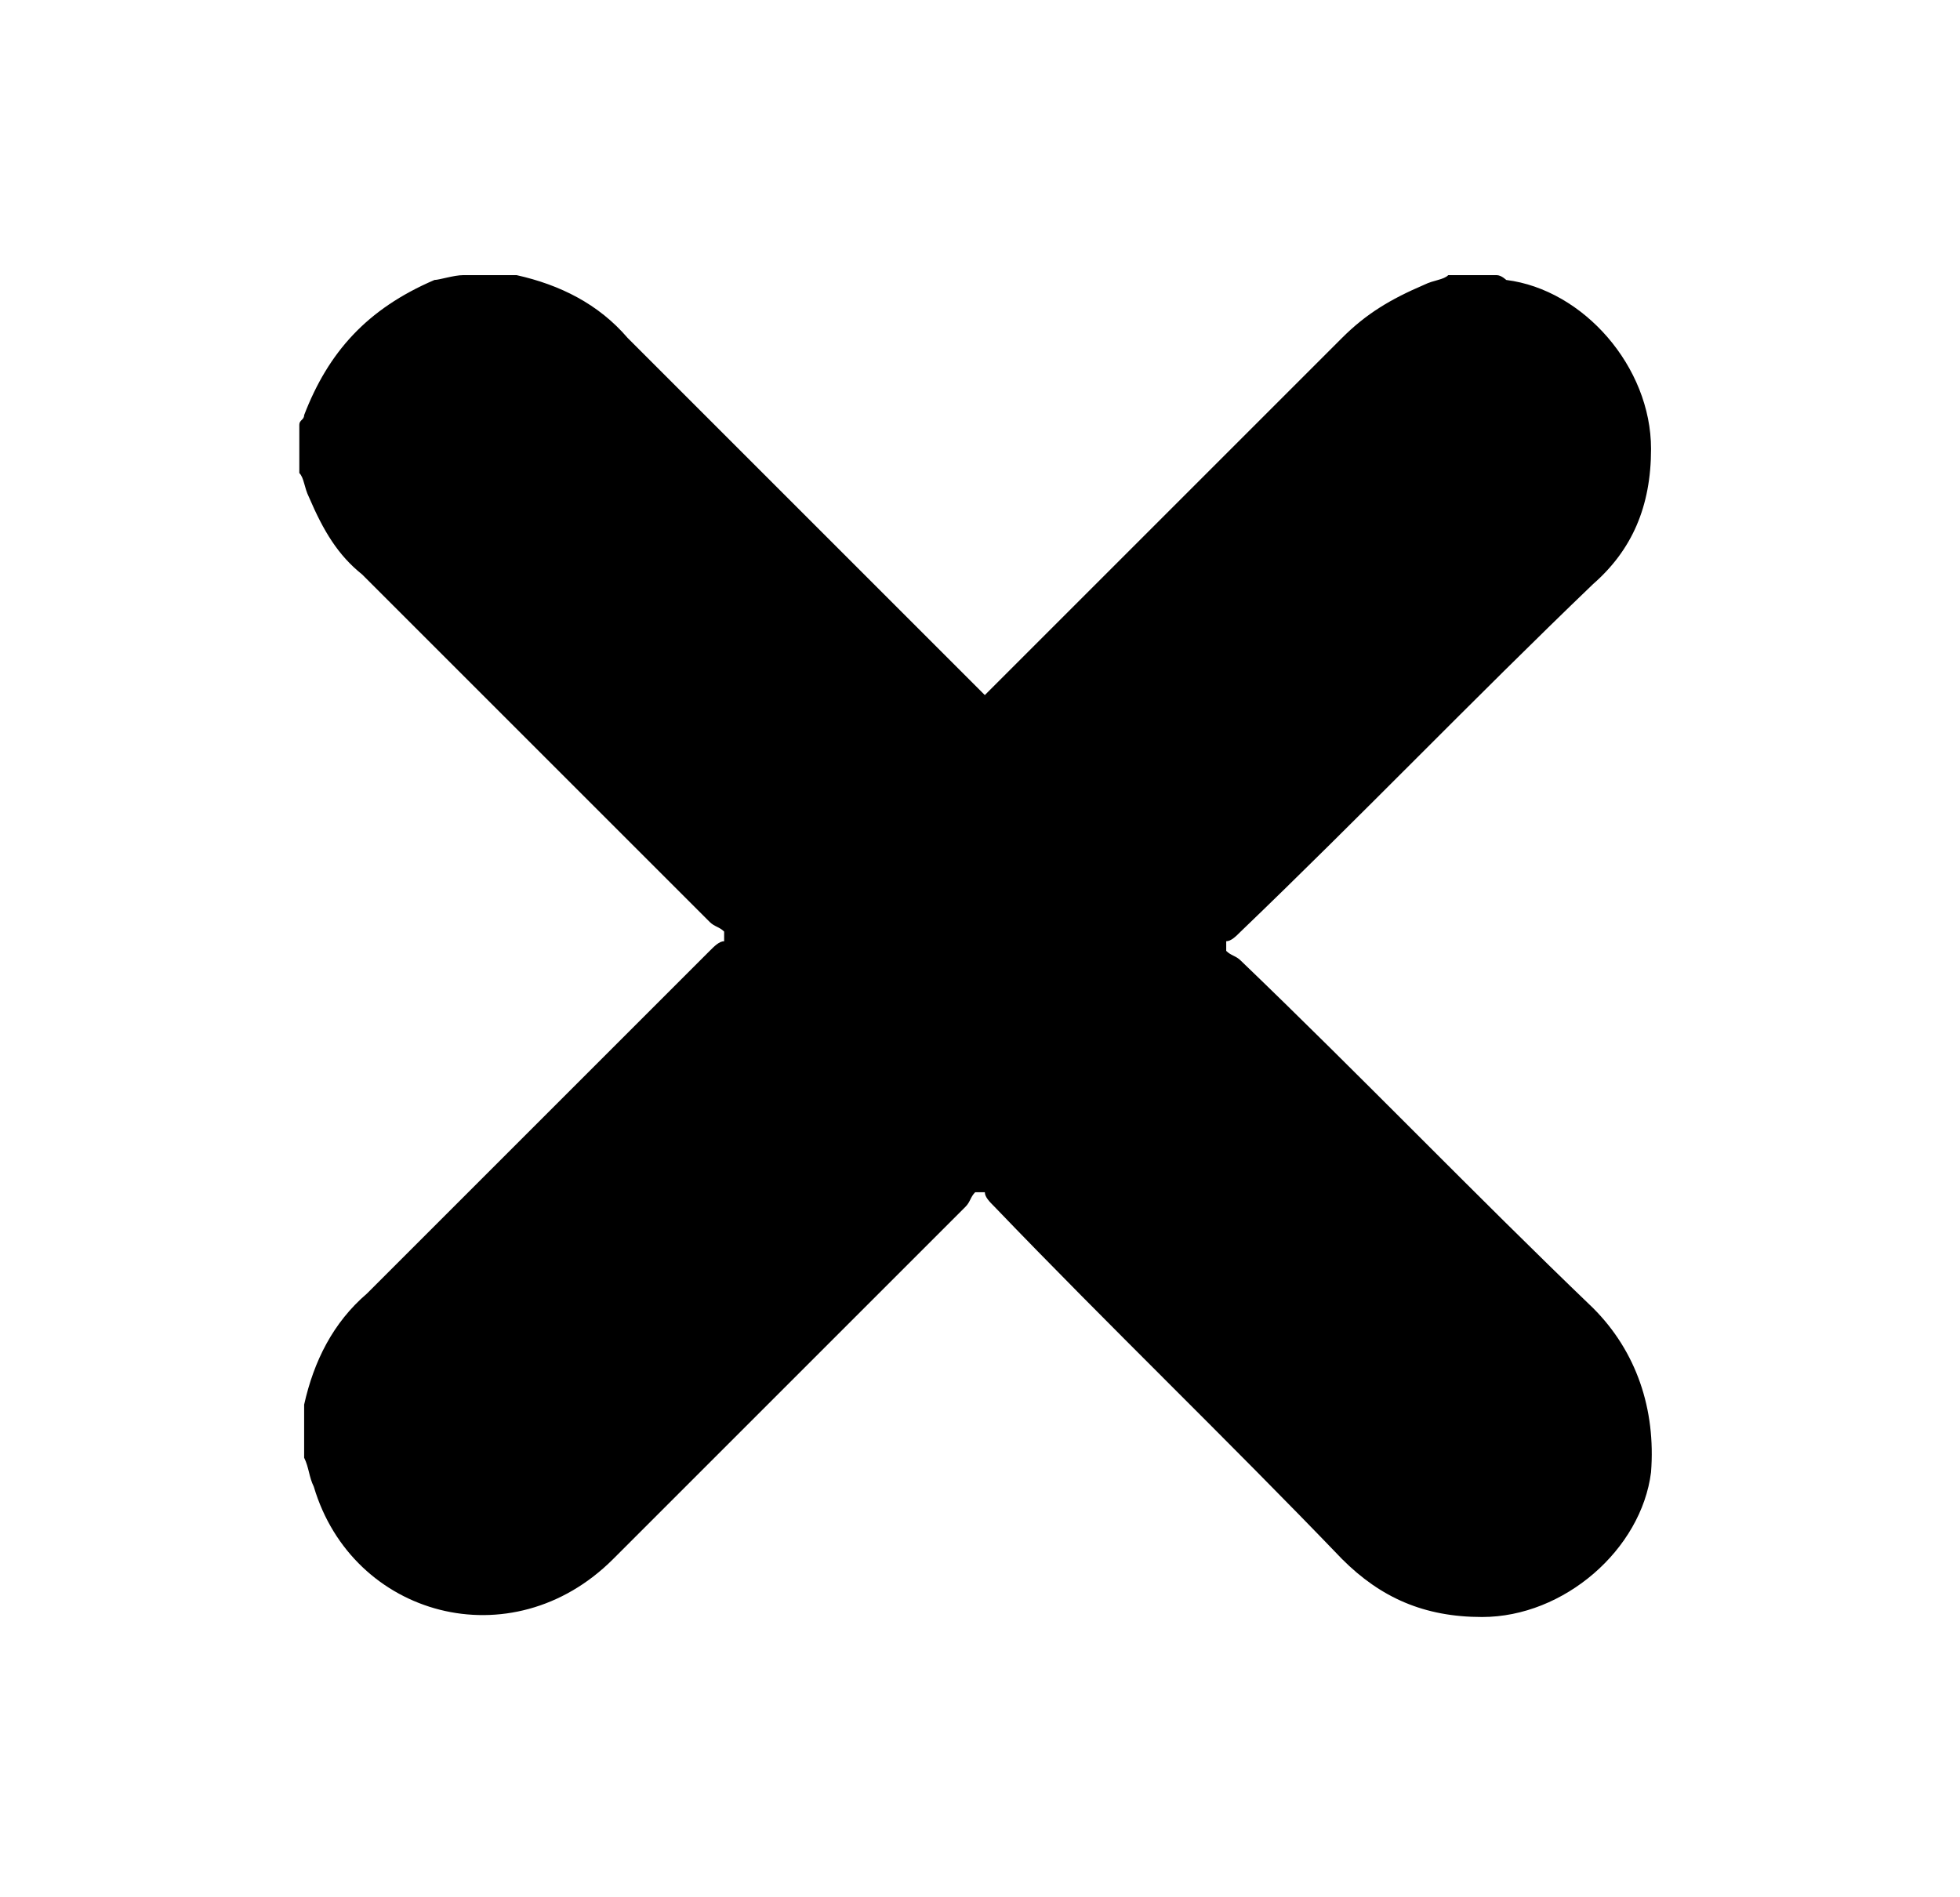 <?xml version="1.0" encoding="utf-8"?>
<!-- Generator: Adobe Illustrator 25.0.0, SVG Export Plug-In . SVG Version: 6.00 Build 0)  -->
<svg version="1.1" id="Layer_1" xmlns="http://www.w3.org/2000/svg" xmlns:xlink="http://www.w3.org/1999/xlink" x="0px" y="0px"
	 viewBox="0 0 40.6 39.3" style="enable-background:new 0 0 40.6 39.3;" xml:space="preserve">
<path d="M9.6,5.7c0.3,0,0.6,0,1,0c0,0,0,0,0.1,0c0.9,0.2,1.7,0.6,2.3,1.3c2.4,2.4,4.8,4.8,7.2,7.2c0.1,0.1,0.2,0.2,0.2,0.2
	c0.1-0.1,0.2-0.2,0.2-0.2c2.4-2.4,4.8-4.8,7.2-7.2c0.5-0.5,1-0.8,1.7-1.1c0.2-0.1,0.4-0.1,0.5-0.2c0.3,0,0.6,0,1,0
	c0.1,0,0.2,0.1,0.2,0.1c1.6,0.2,3,1.8,3,3.5c0,1.2-0.4,2.1-1.2,2.8c-2.5,2.4-4.8,4.8-7.3,7.2c-0.1,0.1-0.2,0.2-0.3,0.2
	c0,0.1,0,0.1,0,0.2c0.1,0.1,0.2,0.1,0.3,0.2c2.5,2.4,4.8,4.8,7.3,7.2c0.9,0.9,1.3,2.1,1.2,3.4c-0.2,1.6-1.8,3-3.5,3
	c-1.2,0-2.1-0.4-2.9-1.2c-2.4-2.5-4.8-4.8-7.2-7.3c-0.1-0.1-0.2-0.2-0.2-0.3c-0.1,0-0.1,0-0.2,0c-0.1,0.1-0.1,0.2-0.2,0.3
	c-2.5,2.5-4.8,4.8-7.3,7.3c-2.1,2.1-5.4,1.2-6.2-1.5c-0.1-0.2-0.1-0.4-0.2-0.6c0-0.3,0-0.6,0-1c0,0,0,0,0-0.1
	c0.2-0.9,0.6-1.7,1.3-2.3c2.4-2.4,4.8-4.8,7.1-7.1c0.1-0.1,0.2-0.2,0.3-0.2c0-0.1,0-0.1,0-0.2c-0.1-0.1-0.2-0.1-0.3-0.2
	c-2.4-2.4-4.8-4.8-7.2-7.2c-0.5-0.4-0.8-0.9-1.1-1.6c-0.1-0.2-0.1-0.4-0.2-0.5c0-0.3,0-0.6,0-1c0-0.1,0.1-0.1,0.1-0.2
	C6.8,7.3,7.6,6.4,9,5.8C9.1,5.8,9.4,5.7,9.6,5.7z"/>
</svg>
